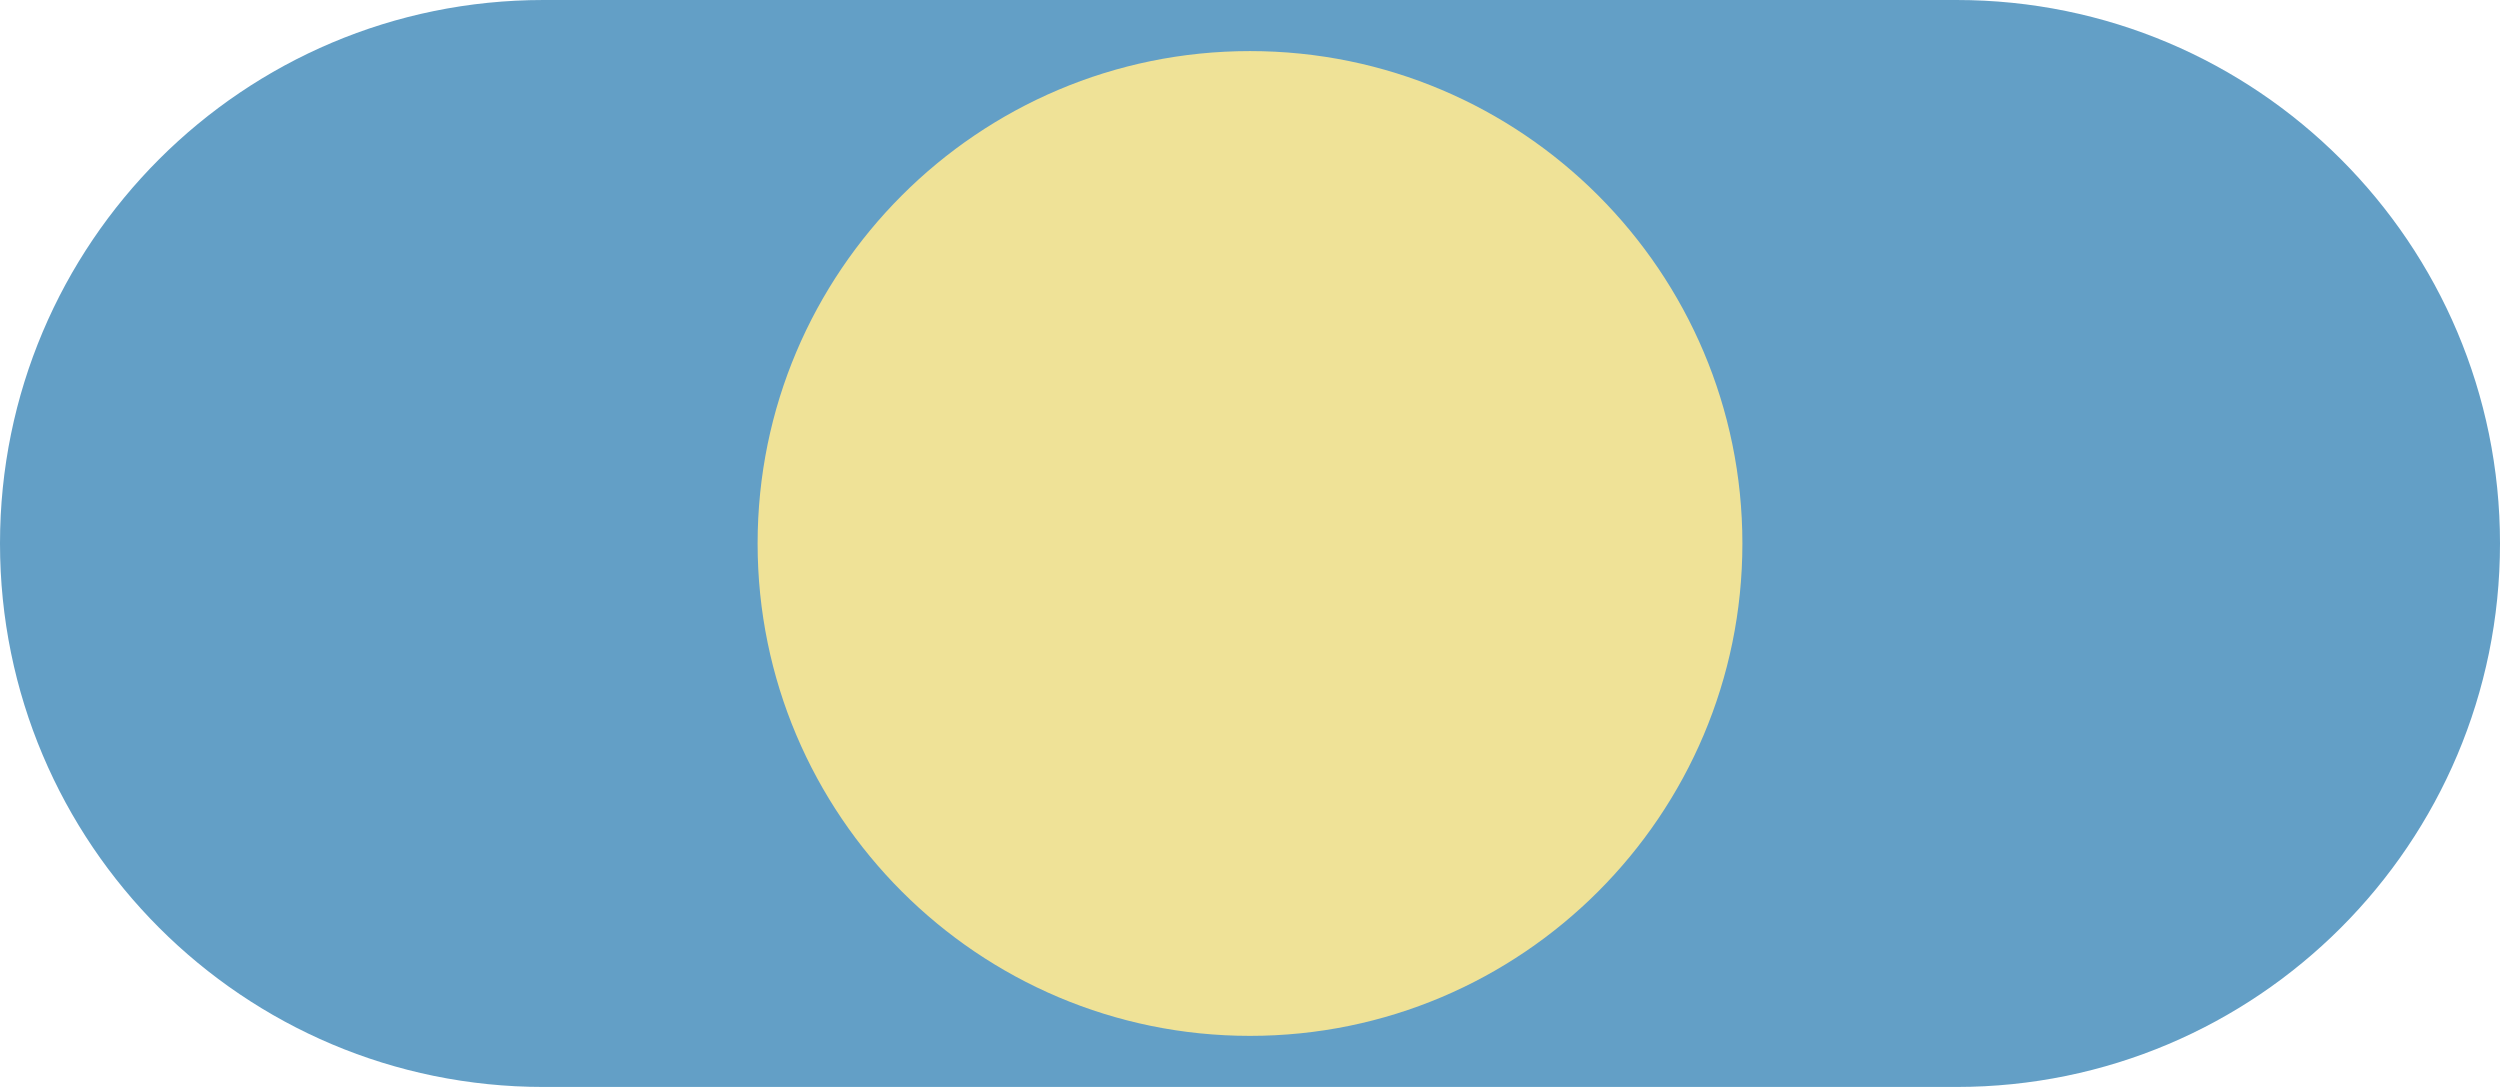 <?xml version="1.0" encoding="UTF-8" standalone="no"?>
<!DOCTYPE svg PUBLIC "-//W3C//DTD SVG 1.1//EN" "http://www.w3.org/Graphics/SVG/1.1/DTD/svg11.dtd">
<svg version="1.1" xmlns="http://www.w3.org/2000/svg" xmlns:xlink="http://www.w3.org/1999/xlink" preserveAspectRatio="xMidYMid meet" viewBox="0 0 138 60" width="138" height="60"><defs><path d="M108 0C124.57 0 138 13.43 138 30C138 36 138 24 138 30C138 46.57 124.57 60 108 60C86.4 60 51.6 60 30 60C13.43 60 0 46.57 0 30C0 24 0 36 0 30C0 13.43 13.43 0 30 0C51.6 0 86.4 0 108 0Z" id="dIRf0EgLd"></path><path d="M96.18 30C96.18 45 84 57.18 69 57.18C54 57.18 41.82 45 41.82 30C41.82 15 54 2.82 69 2.82C84 2.82 96.18 15 96.18 30Z" id="a3FHIN17Ys"></path></defs><g><g><g><use xlink:href="#dIRf0EgLd" opacity="1" fill="#639fc6" fill-opacity="1"></use></g><g><use xlink:href="#a3FHIN17Ys" opacity="1" fill="#efe297" fill-opacity="1"></use></g></g></g></svg>